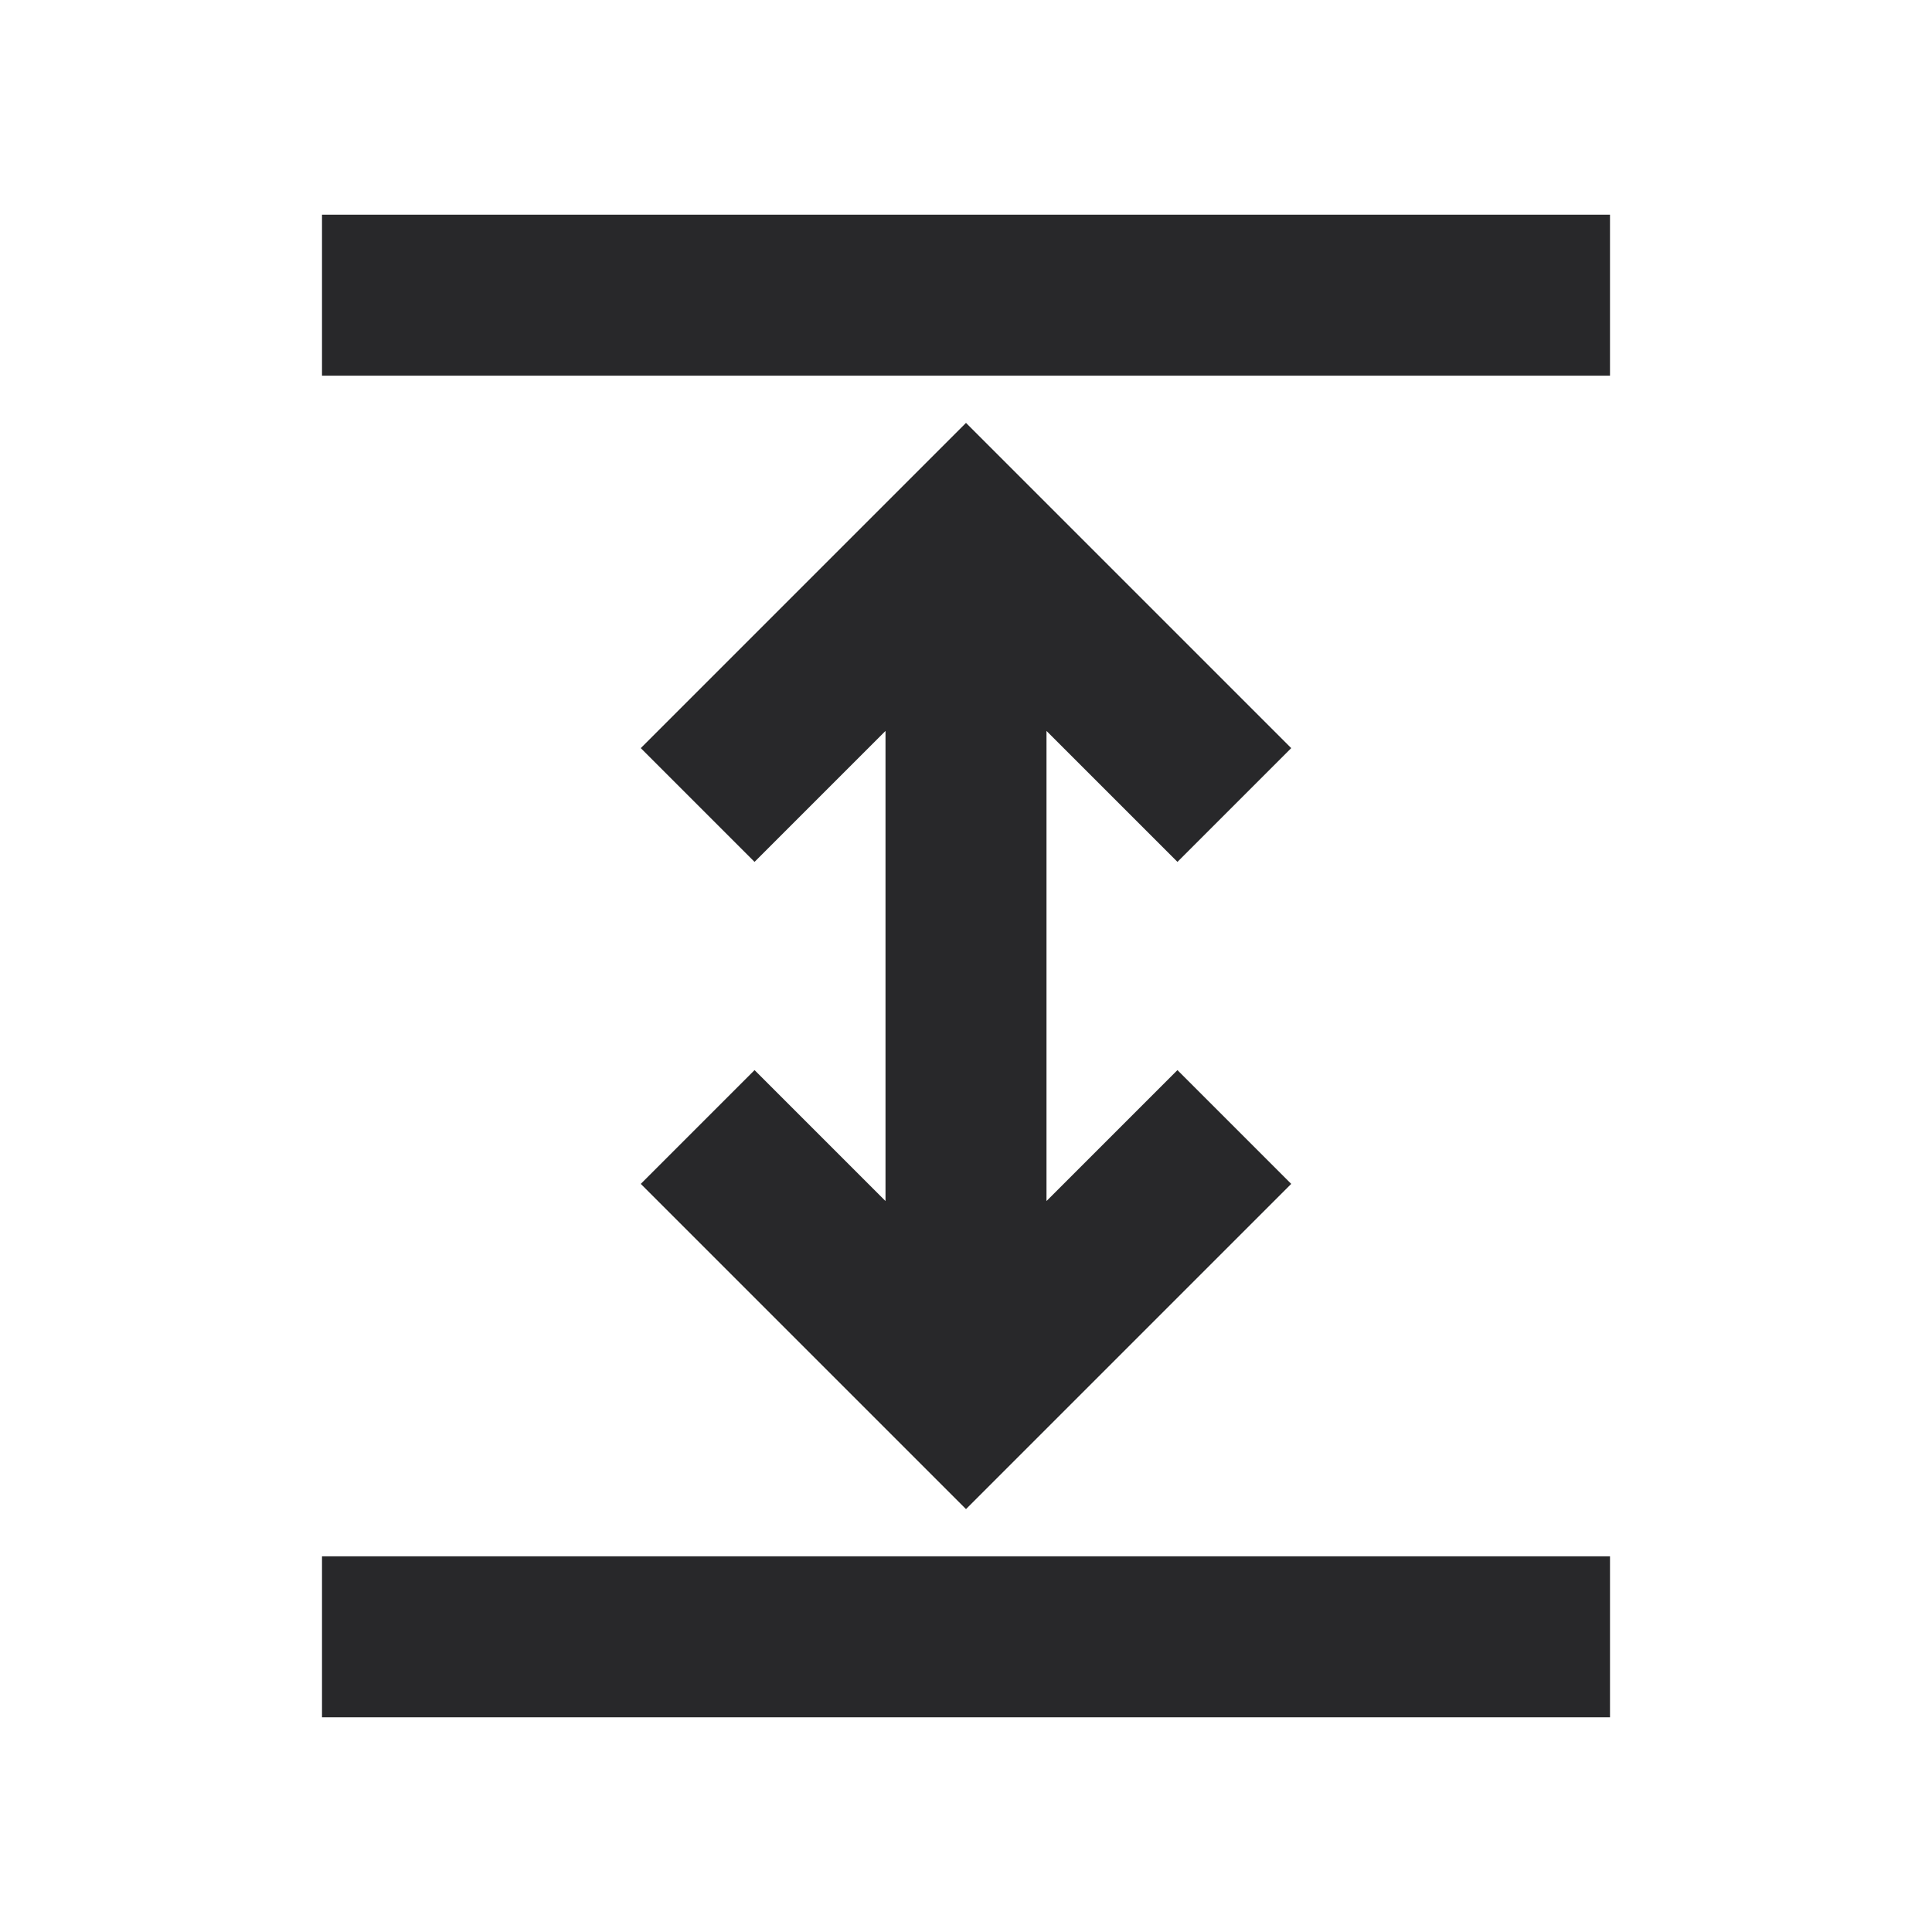 <svg xmlns="http://www.w3.org/2000/svg" style="color: transparent; fill: #28282A;" viewBox="0 0 18 18"><path clip-rule="evenodd" d="M15 14.5H3V16h12v-1.5zm0-11V2H3v1.5h12zm-4.03 6.47l-1.22 1.22V6.81l1.22 1.22 1.06-1.06-2.5-2.5L9 3.94l-.53.53-2.5 2.5 1.06 1.06 1.22-1.22v4.38L7.03 9.97l-1.06 1.06 2.5 2.5.53.53.53-.53 2.5-2.5-1.06-1.06z" fill-rule="evenodd"></path></svg>